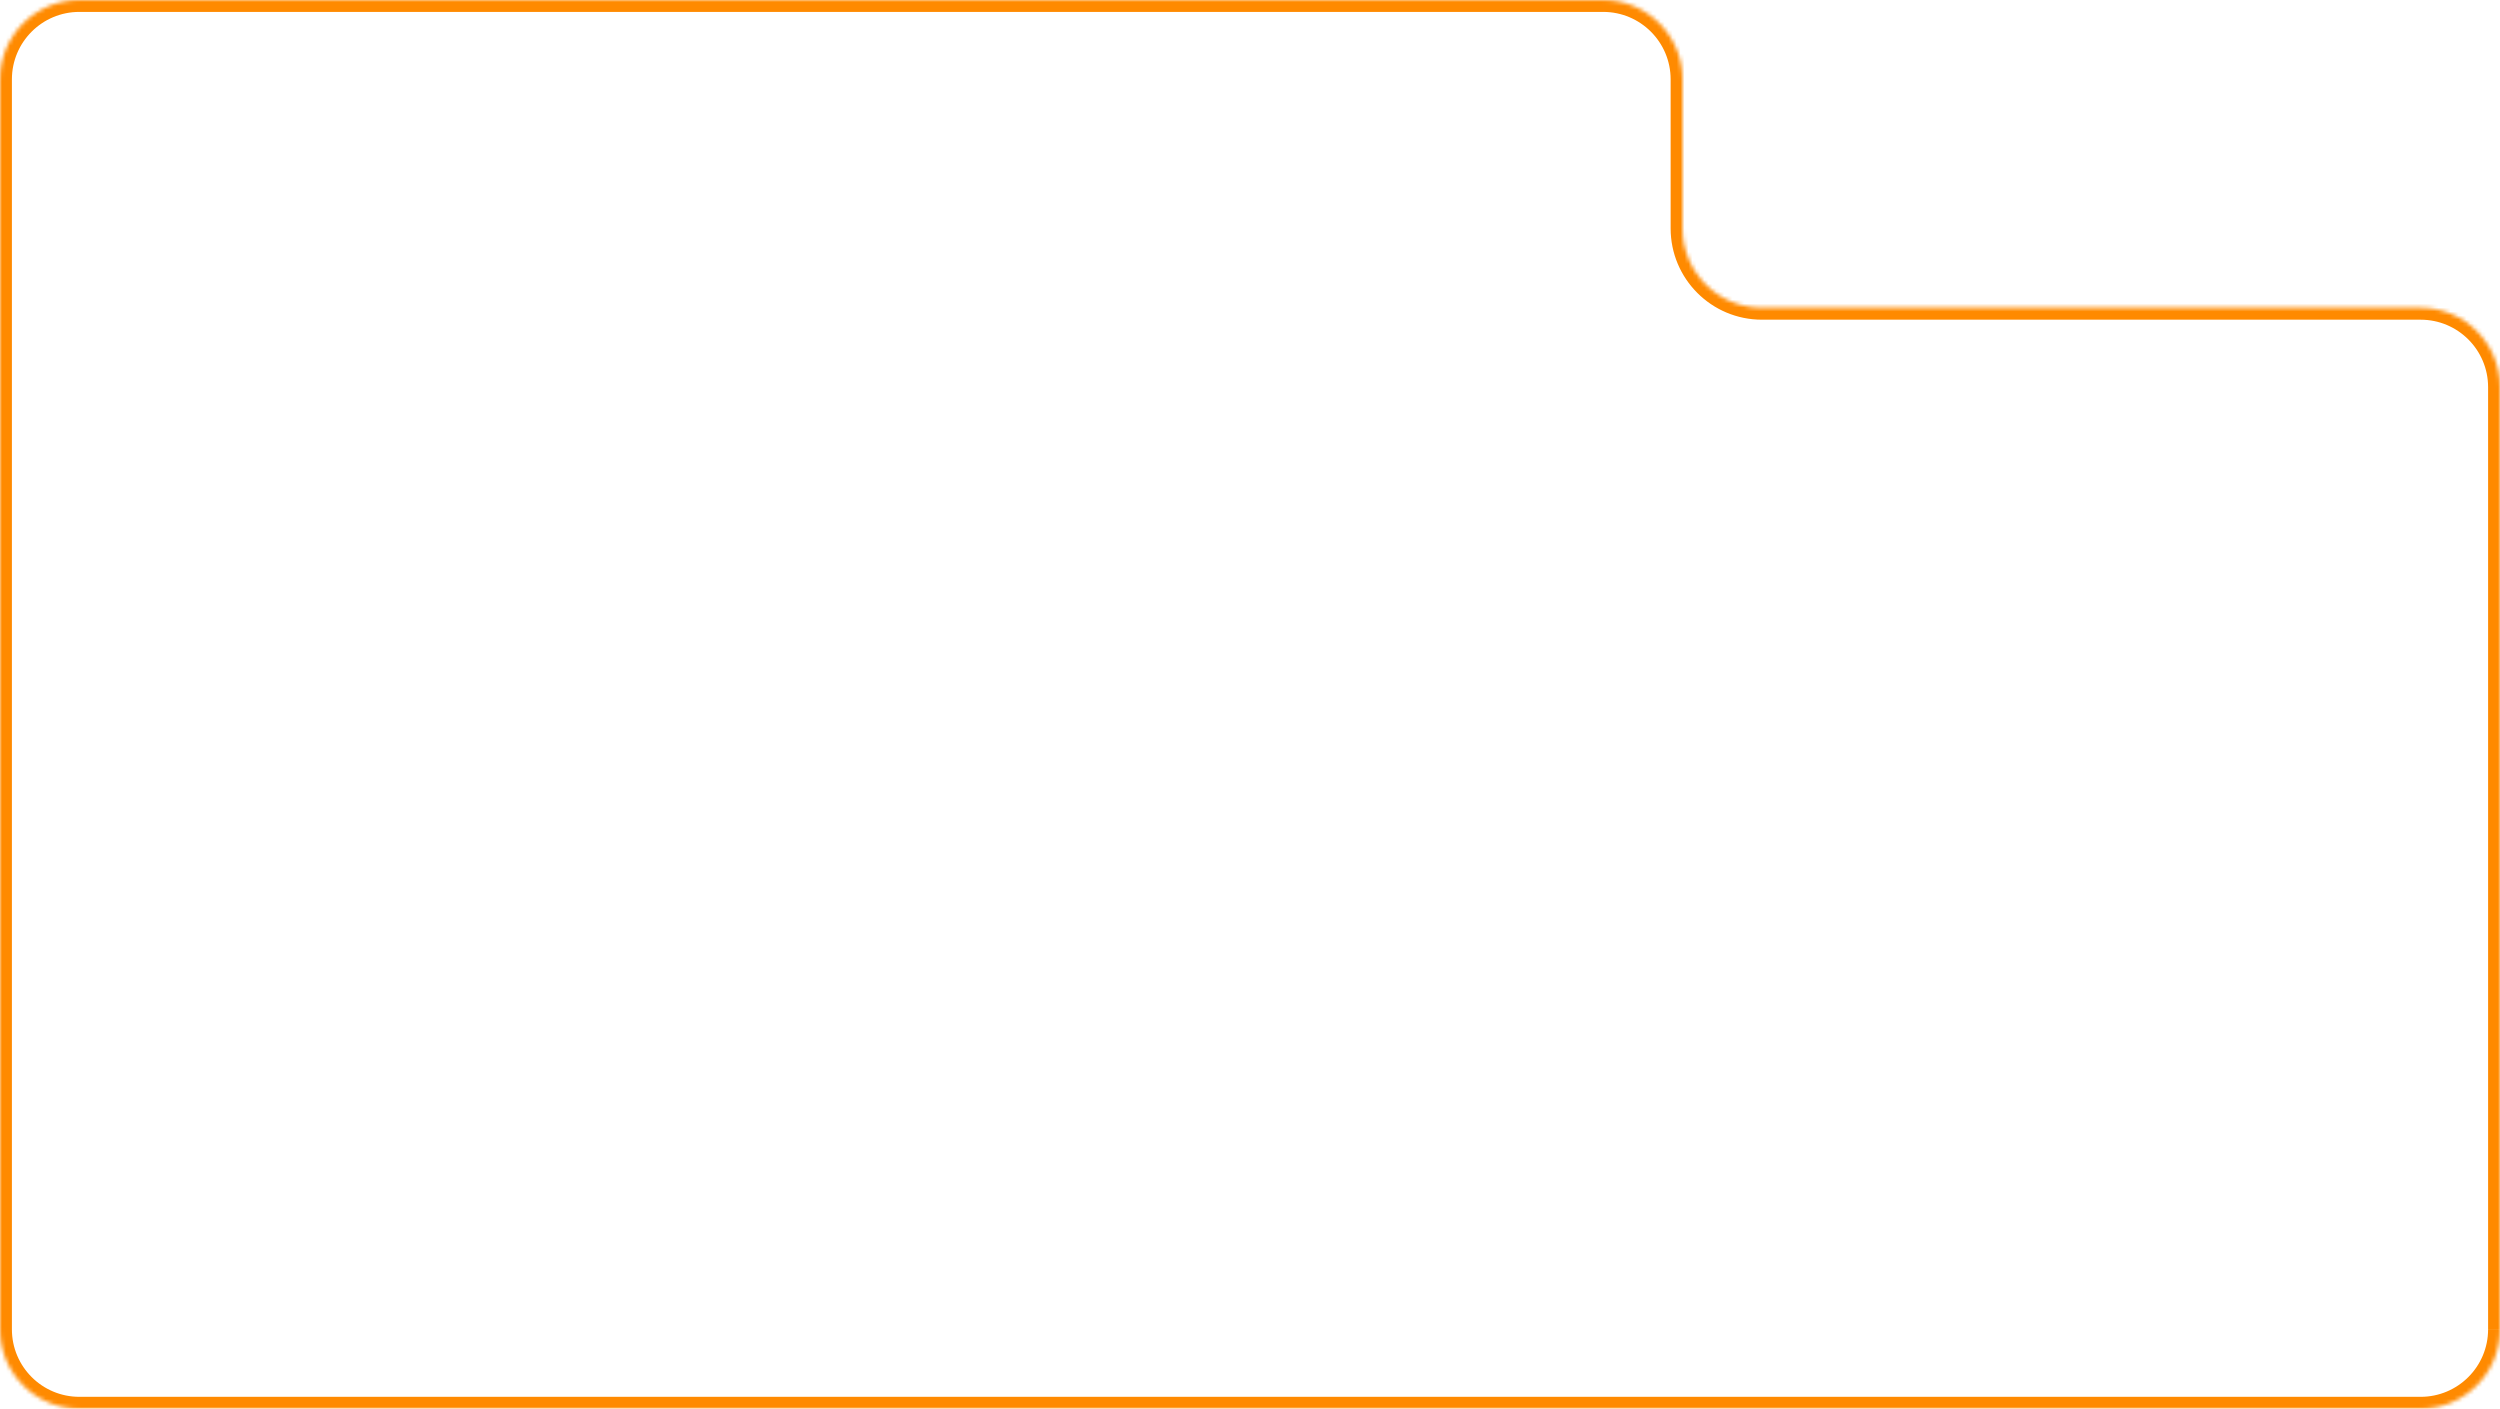 <svg width="630" height="355" fill="none" xmlns="http://www.w3.org/2000/svg"><mask id="a" fill="#fff"><path fill-rule="evenodd" clip-rule="evenodd" d="M424 20c0-11.046-8.954-20-20-20H20C8.954 0 0 8.954 0 20v315c0 11.046 8.954 20 20 20h590c11.046 0 20-8.954 20-20V97.563c0-11.046-8.954-20-20-20H444c-11.046 0-20-8.954-20-20V20z"/></mask><path d="M20 3h384v-6H20v6zM3 77.563V20h-6v57.563h6zM3 335V77.563h-6V335h6zm421 17H20v6h404v-6zm186 0H424v6h186v-6zm17-254.437V335h6V97.563h-6zm-183-17h166v-6H444v6zM421 20v37.563h6V20h-6zm23 54.563c-9.389 0-17-7.611-17-17h-6c0 12.703 10.297 23 23 23v-6zM-3 335c0 12.703 10.297 23 23 23v-6c-9.389 0-17-7.611-17-17h-6zM633 97.563c0-12.703-10.297-23-23-23v6c9.389 0 17 7.611 17 17h6zM404 3c9.389 0 17 7.611 17 17h6c0-12.703-10.297-23-23-23v6zm206 355c12.703 0 23-10.297 23-23h-6c0 9.389-7.611 17-17 17v6zM20-3C7.297-3-3 7.297-3 20h6c0-9.389 7.611-17 17-17v-6z" fill="#FF8A00" mask="url(#a)"/></svg>